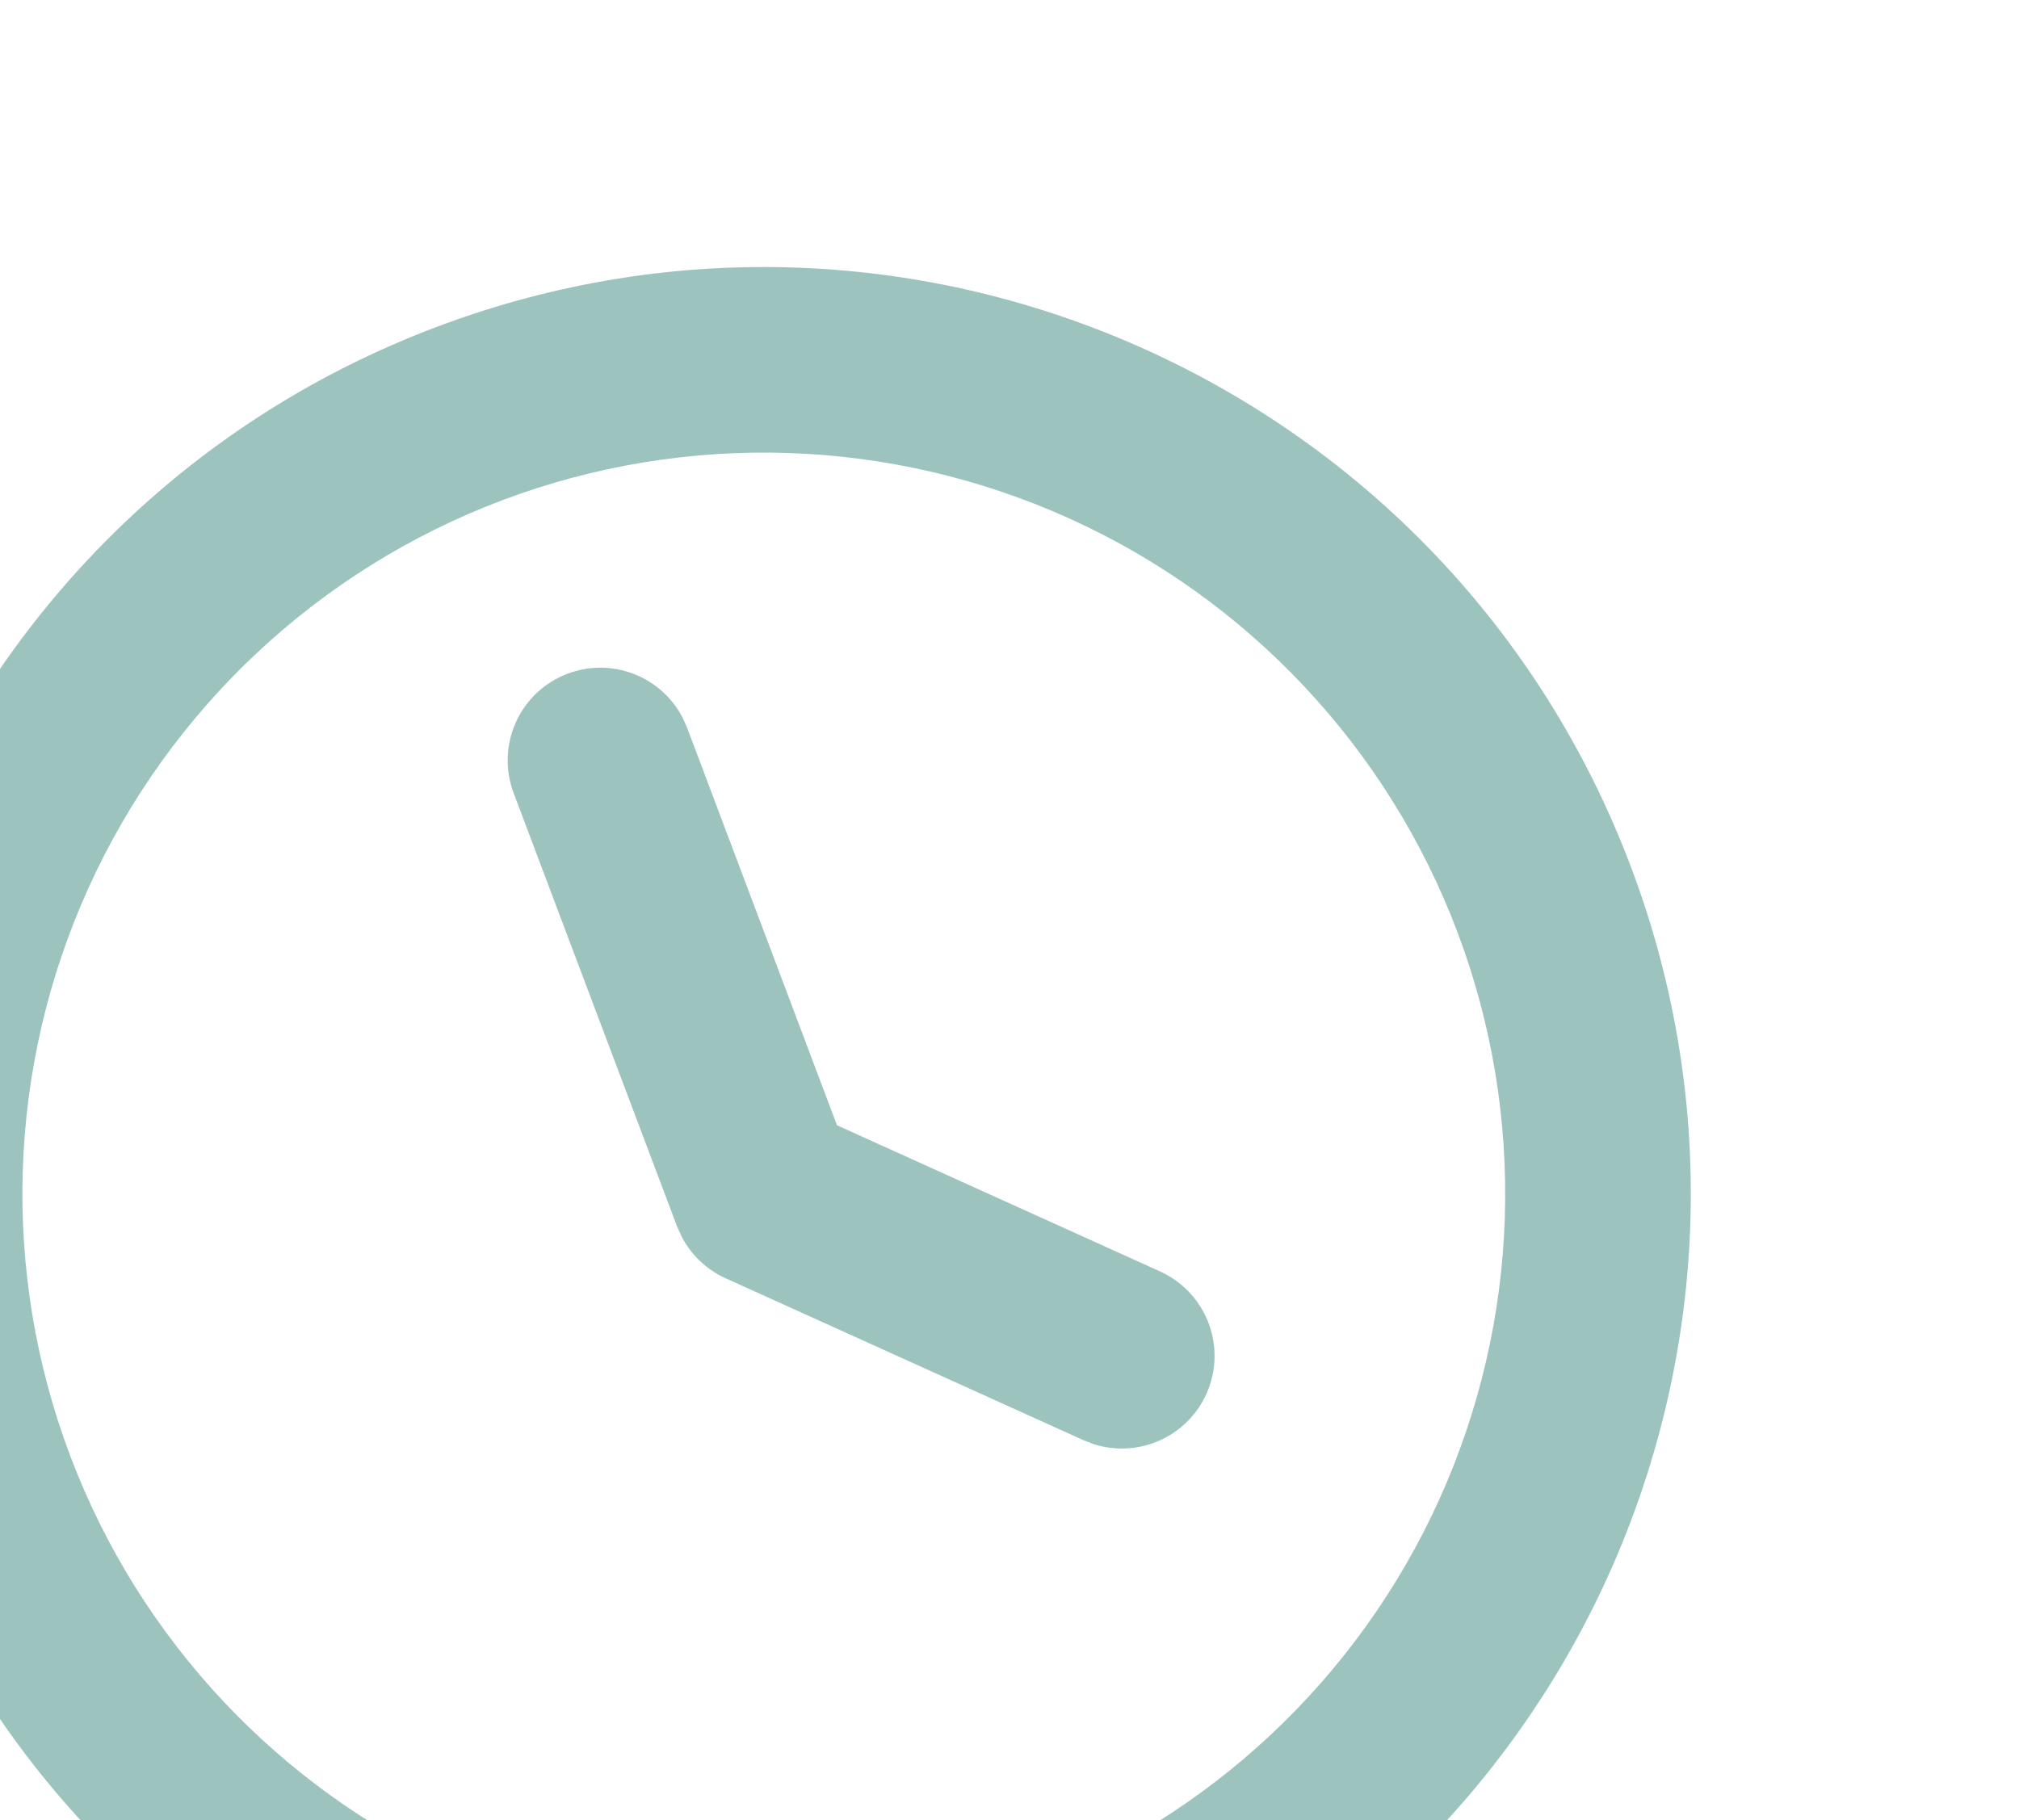 <svg width="61" height="55" viewBox="0 0 61 55" fill="none" xmlns="http://www.w3.org/2000/svg">
<path d="M13.2 9.876C27.671 4.422 43.822 11.73 49.277 26.2C54.732 40.671 47.423 56.822 32.953 62.277C18.483 67.732 2.331 60.423 -3.124 45.953C-8.578 31.483 -1.27 15.331 13.2 9.876ZM15.176 15.116C9.617 17.212 5.118 21.43 2.669 26.842C0.22 32.255 0.021 38.419 2.116 43.978C4.212 49.537 8.43 54.036 13.842 56.485C19.255 58.934 25.419 59.132 30.978 57.037C36.537 54.941 41.036 50.724 43.485 45.311C45.934 39.898 46.132 33.735 44.037 28.176C41.941 22.617 37.724 18.118 32.311 15.669C26.898 13.22 20.735 13.021 15.176 15.116ZM17.151 20.357C17.793 20.115 18.501 20.117 19.141 20.362C19.781 20.608 20.309 21.08 20.625 21.689L20.759 21.989L25.288 34.004L35.054 38.423C35.701 38.718 36.213 39.248 36.484 39.905C36.755 40.563 36.766 41.299 36.514 41.964C36.261 42.63 35.766 43.174 35.127 43.487C34.488 43.8 33.754 43.858 33.074 43.649L32.745 43.525L21.922 38.627C21.362 38.373 20.9 37.941 20.61 37.399L20.457 37.064L15.518 23.964C15.257 23.269 15.281 22.499 15.588 21.822C15.894 21.146 16.456 20.618 17.151 20.357Z" fill="#3C887E" fill-opacity="0.5"/>
</svg>
